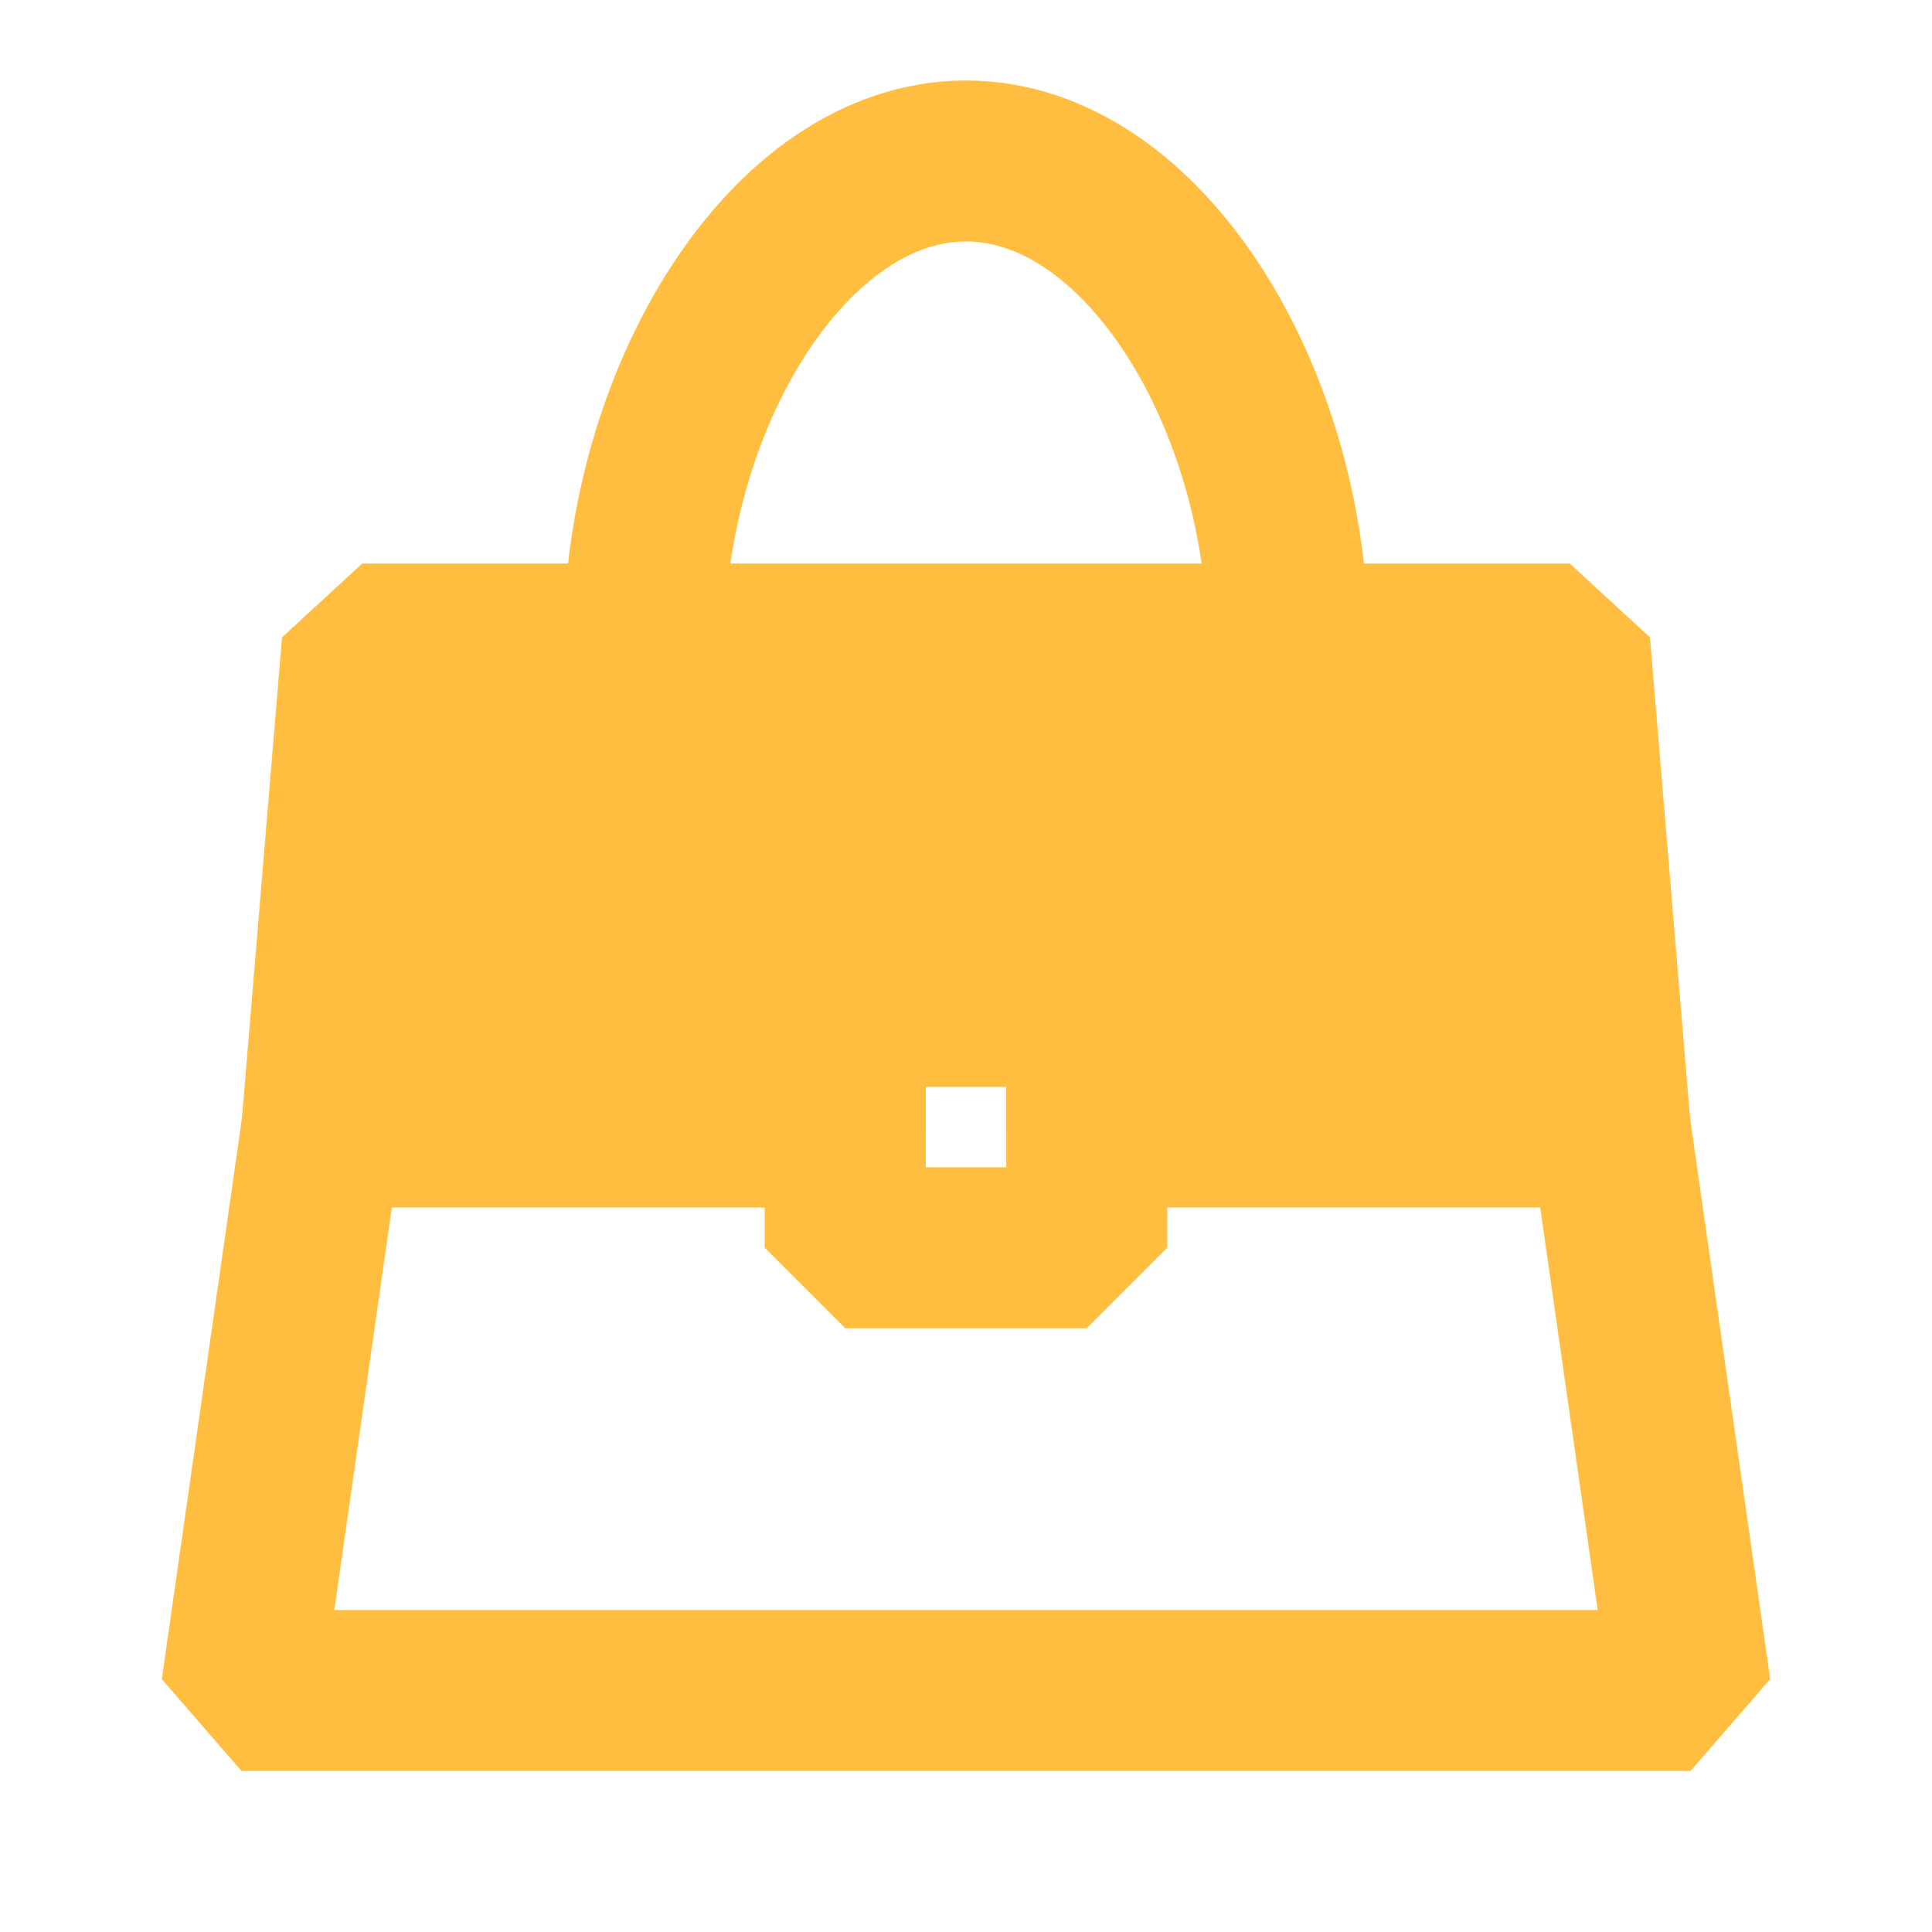 <?xml version="1.0" encoding="UTF-8"?><svg width="24" height="24" viewBox="0 0 48 48" fill="none" xmlns="http://www.w3.org/2000/svg"><path d="M32 16C32 9.925 28.418 4 24 4C19.582 4 16 9.925 16 16" stroke="#ffbe40" stroke-width="4" stroke-linecap="butt" stroke-linejoin="bevel"/><path d="M9 16H39L40 28H27V25H21V28H8L9 16Z" fill="#ffbe40" stroke="#ffbe40" stroke-width="4" stroke-linecap="butt" stroke-linejoin="bevel"/><path d="M8 28L6 42H42L40 28" stroke="#ffbe40" stroke-width="4" stroke-linecap="butt" stroke-linejoin="bevel"/><path d="M21 25H27V31H21V25Z" stroke="#ffbe40" stroke-width="4" stroke-linecap="butt" stroke-linejoin="bevel"/></svg>